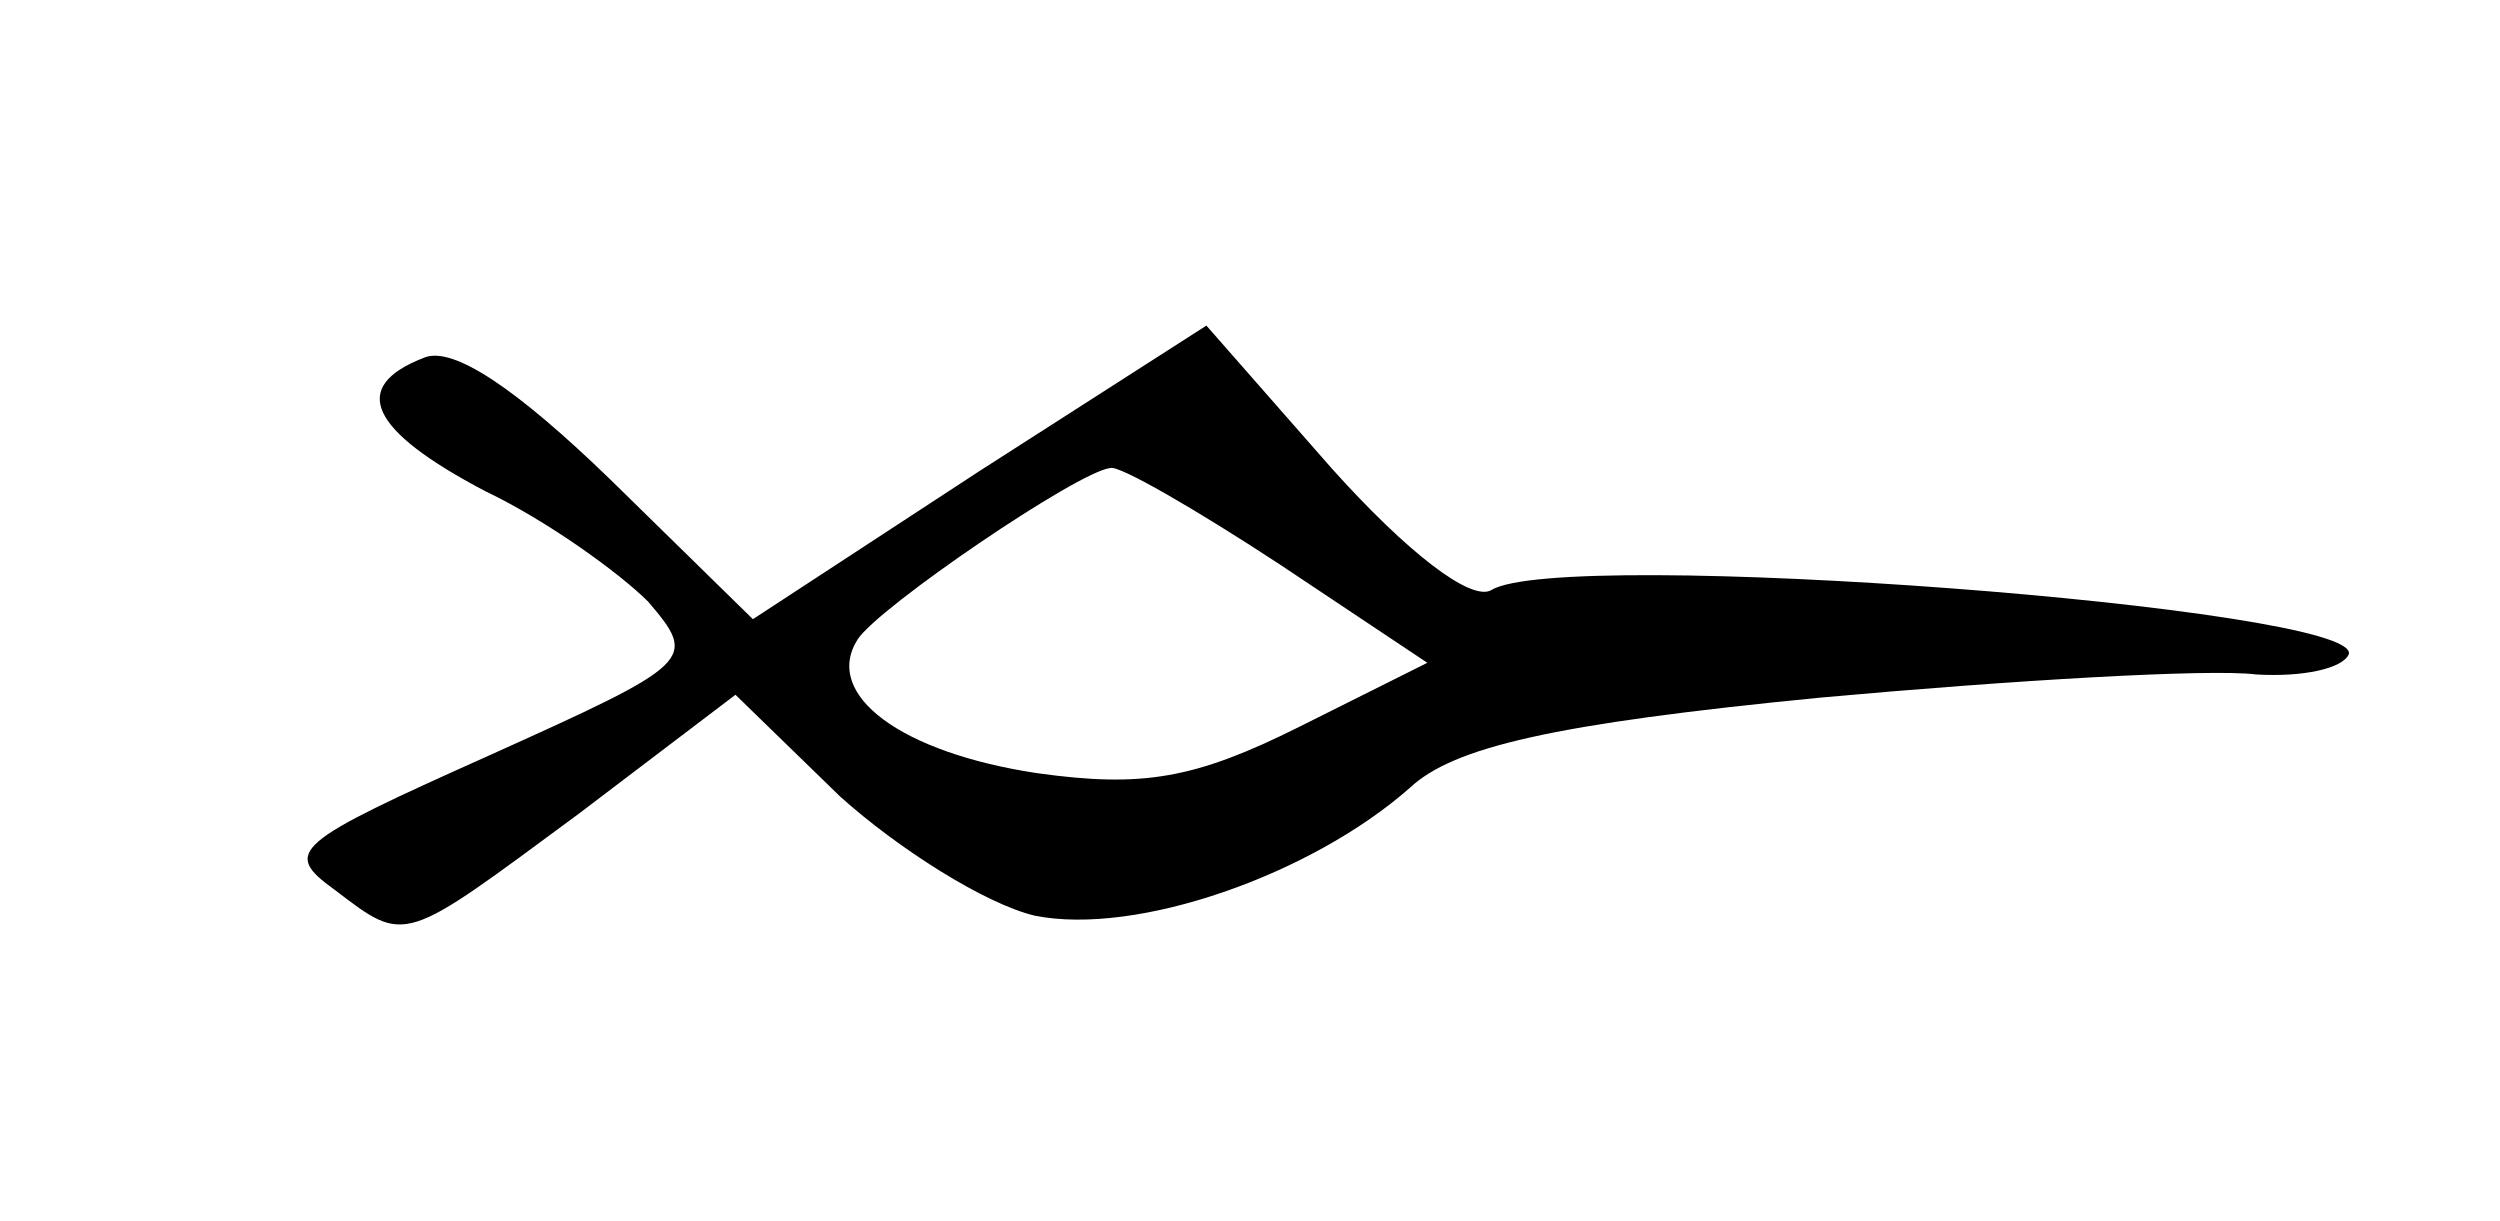 <?xml version="1.0" standalone="no"?>
<!DOCTYPE svg PUBLIC "-//W3C//DTD SVG 20010904//EN"
 "http://www.w3.org/TR/2001/REC-SVG-20010904/DTD/svg10.dtd">
<svg version="1.0" xmlns="http://www.w3.org/2000/svg"
 width="86pt" height="42pt" viewBox="0 0 86 42"
 preserveAspectRatio="xMidYMid meet">
<g transform="translate(0,42) scale(0.1,-0.1)"
fill="#000000" stroke="none">
<path d="M337 258 l-78 -51 -49 48 c-32 31 -54 46 -64 42 -26 -10 -19 -25 21
-46 21 -10 46 -28 56 -38 17 -20 16 -21 -55 -53 -67 -30 -71 -33 -53 -46 25
-19 23 -19 84 26 l54 41 36 -35 c20 -18 50 -37 67 -41 35 -7 95 14 129 44 15
14 49 22 141 31 66 6 134 10 150 8 16 -1 30 2 32 7 4 16 -271 37 -295 22 -7
-4 -29 13 -55 42 l-43 49 -78 -50z m103 -32 l51 -34 -44 -22 c-36 -18 -54 -21
-90 -16 -47 7 -74 27 -62 46 7 11 76 58 87 59 3 1 29 -14 58 -33z"/>
</g>
</svg>
